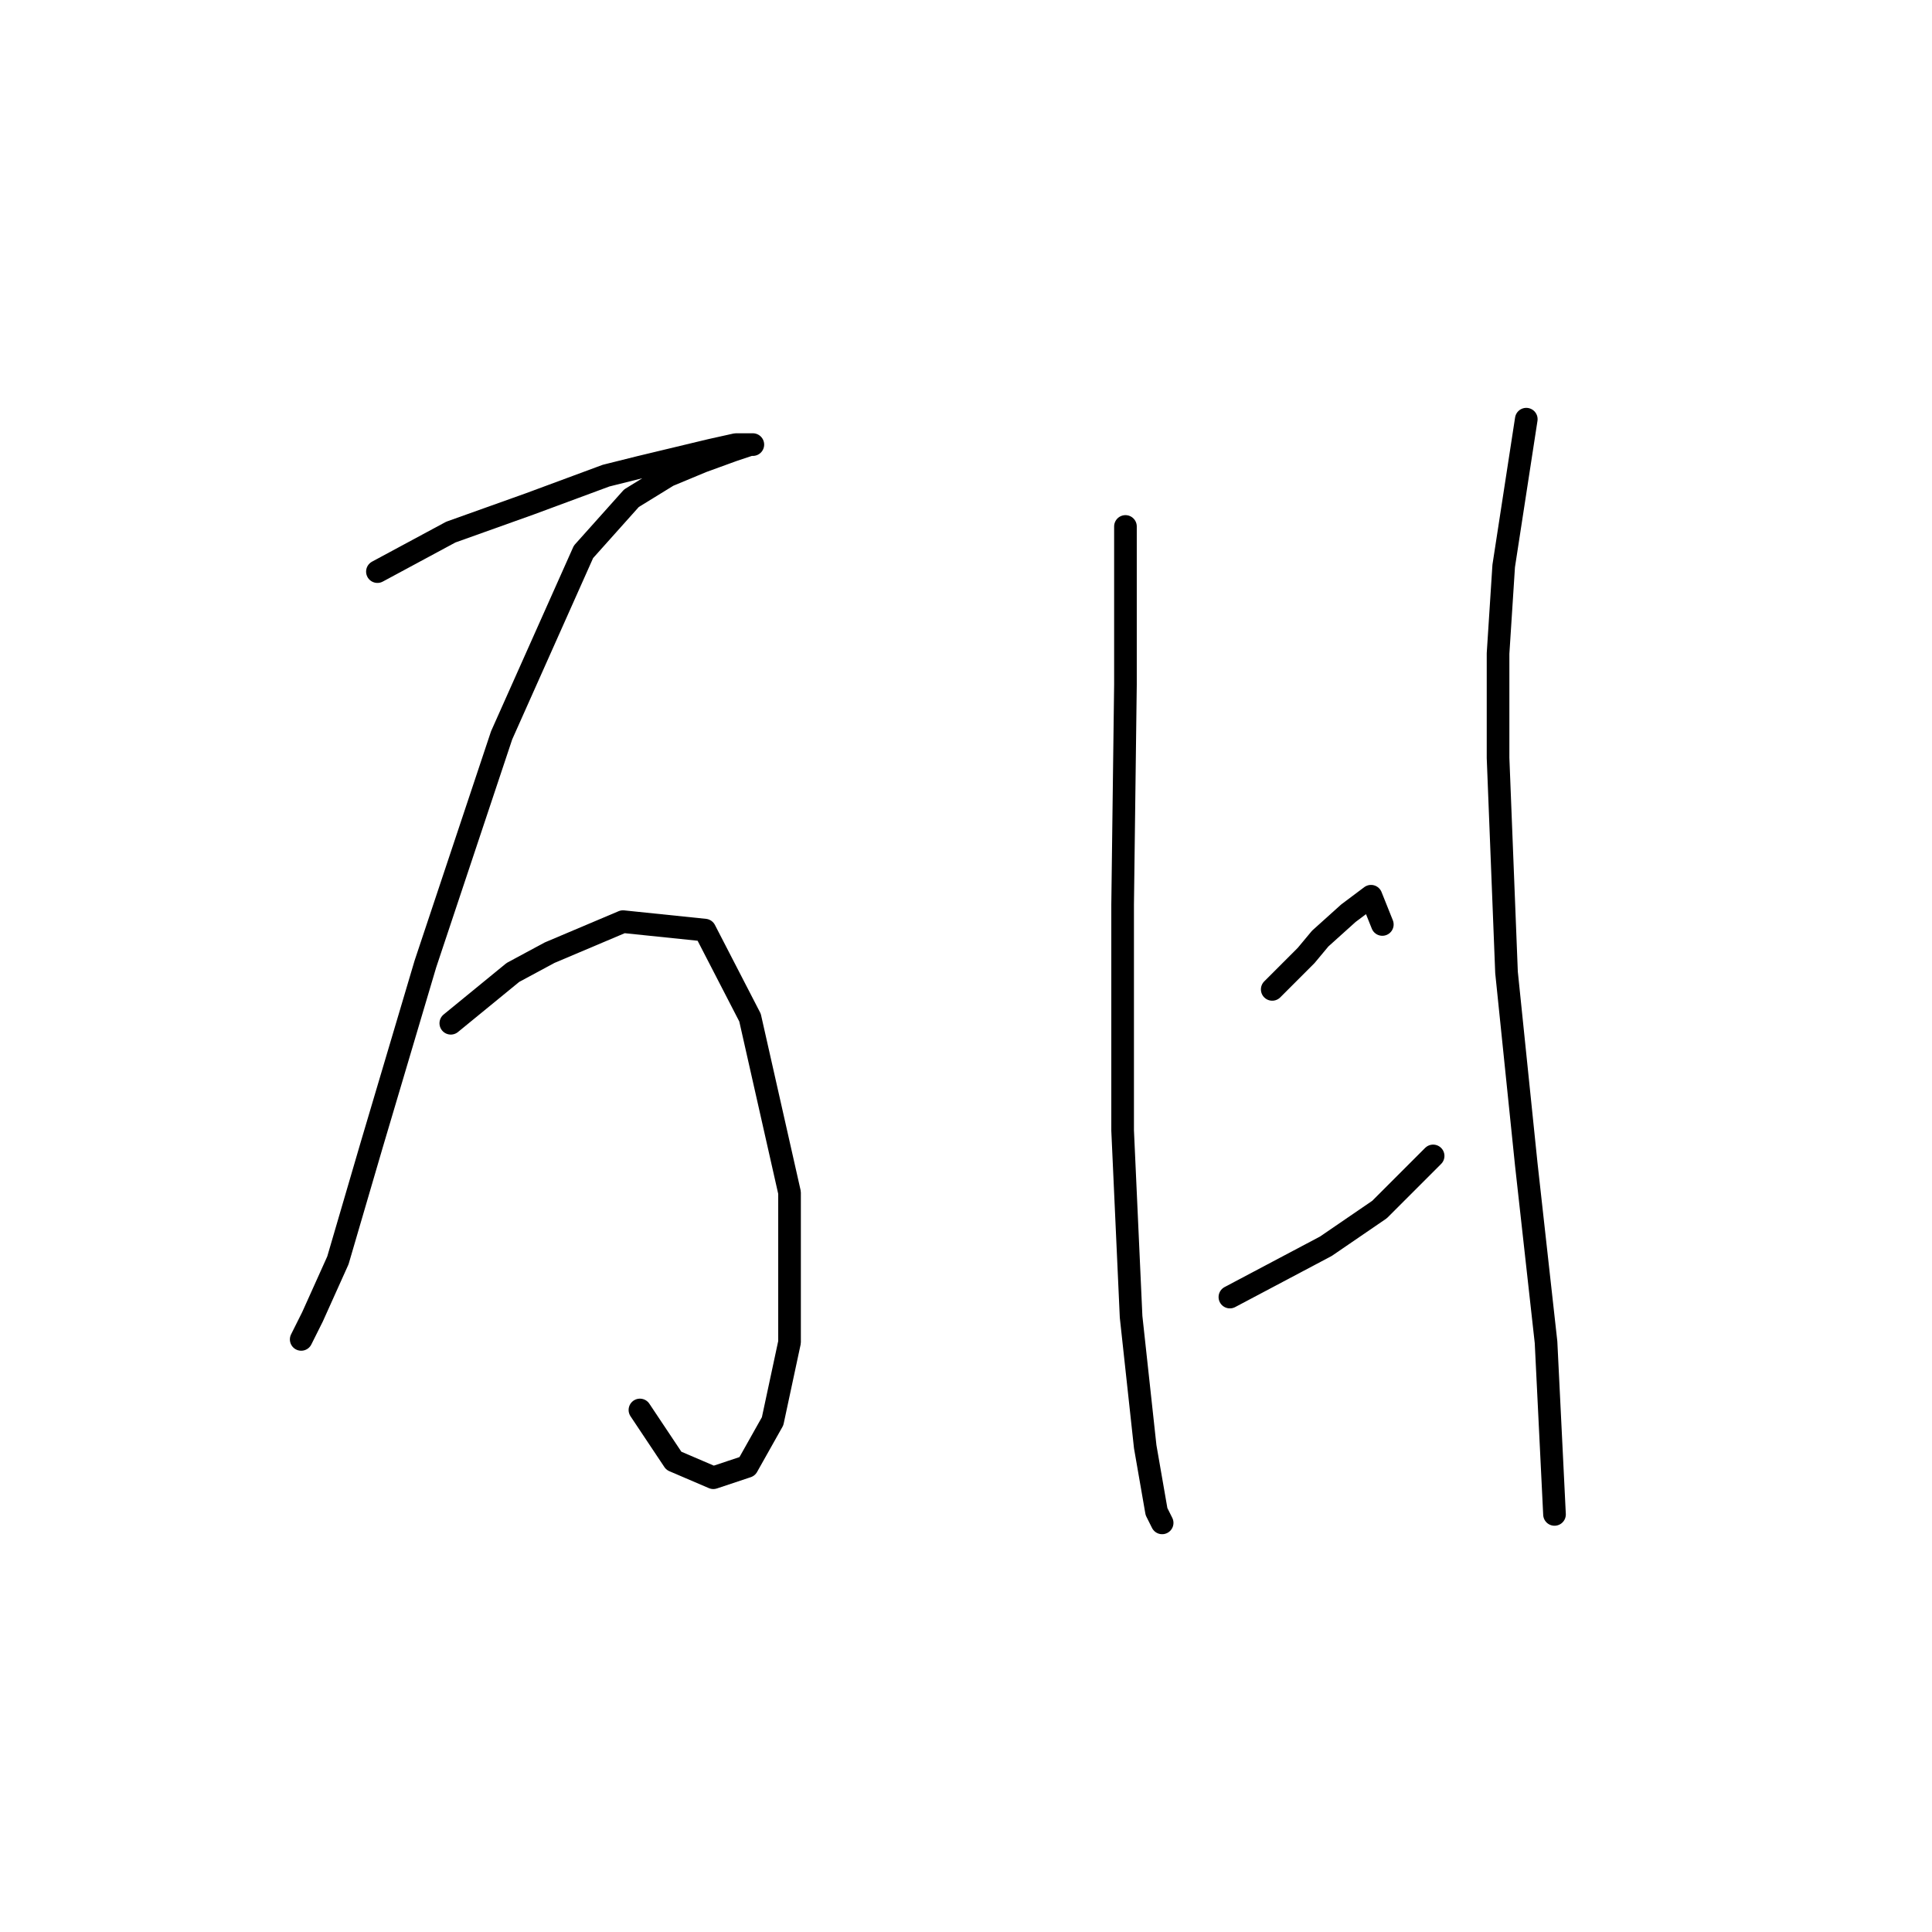 <?xml version="1.0" standalone="no"?>
    <svg width="256" height="256" xmlns="http://www.w3.org/2000/svg" version="1.1">
    <polyline stroke="black" stroke-width="3" stroke-linecap="round" fill="transparent" stroke-linejoin="round" points="50.01 75.742 54.872 73.124 59.734 70.506 70.207 66.765 80.306 63.025 84.794 61.903 94.145 59.659 97.511 58.911 99.382 58.911 99.756 58.911 99.382 58.911 97.137 59.659 93.023 61.155 88.535 63.025 83.672 66.017 77.314 73.124 66.467 97.436 56.368 127.732 49.262 151.67 44.773 167.006 41.407 174.486 39.911 177.478 39.911 177.478 " />
        <polyline stroke="black" stroke-width="3" stroke-linecap="round" fill="transparent" stroke-linejoin="round" points="59.734 135.587 63.849 132.221 67.963 128.854 72.825 126.236 82.55 122.122 93.397 123.244 99.382 134.839 104.618 158.029 104.618 177.853 102.374 188.325 99.008 194.31 94.519 195.806 89.283 193.562 84.794 186.829 84.794 186.829 " />
        <polyline stroke="black" stroke-width="3" stroke-linecap="round" fill="transparent" stroke-linejoin="round" points="149.128 69.758 149.128 80.23 149.128 90.703 148.754 119.878 148.754 149.8 149.876 174.486 151.746 191.692 153.242 200.294 153.99 201.79 153.99 201.79 " />
        <polyline stroke="black" stroke-width="3" stroke-linecap="round" fill="transparent" stroke-linejoin="round" points="168.577 131.099 170.822 128.854 173.066 126.61 174.936 124.366 178.676 121 181.668 118.756 183.165 122.496 183.165 122.496 " />
        <polyline stroke="black" stroke-width="3" stroke-linecap="round" fill="transparent" stroke-linejoin="round" points="162.967 171.868 169.325 168.502 175.684 165.135 182.791 160.273 189.897 153.166 189.897 153.166 " />
        <polyline stroke="black" stroke-width="3" stroke-linecap="round" fill="transparent" stroke-linejoin="round" points="202.24 55.544 200.744 65.269 199.248 74.994 198.5 86.589 198.5 100.428 199.622 128.854 202.24 154.289 204.858 177.853 205.98 200.668 205.98 200.668 " />
        </svg>